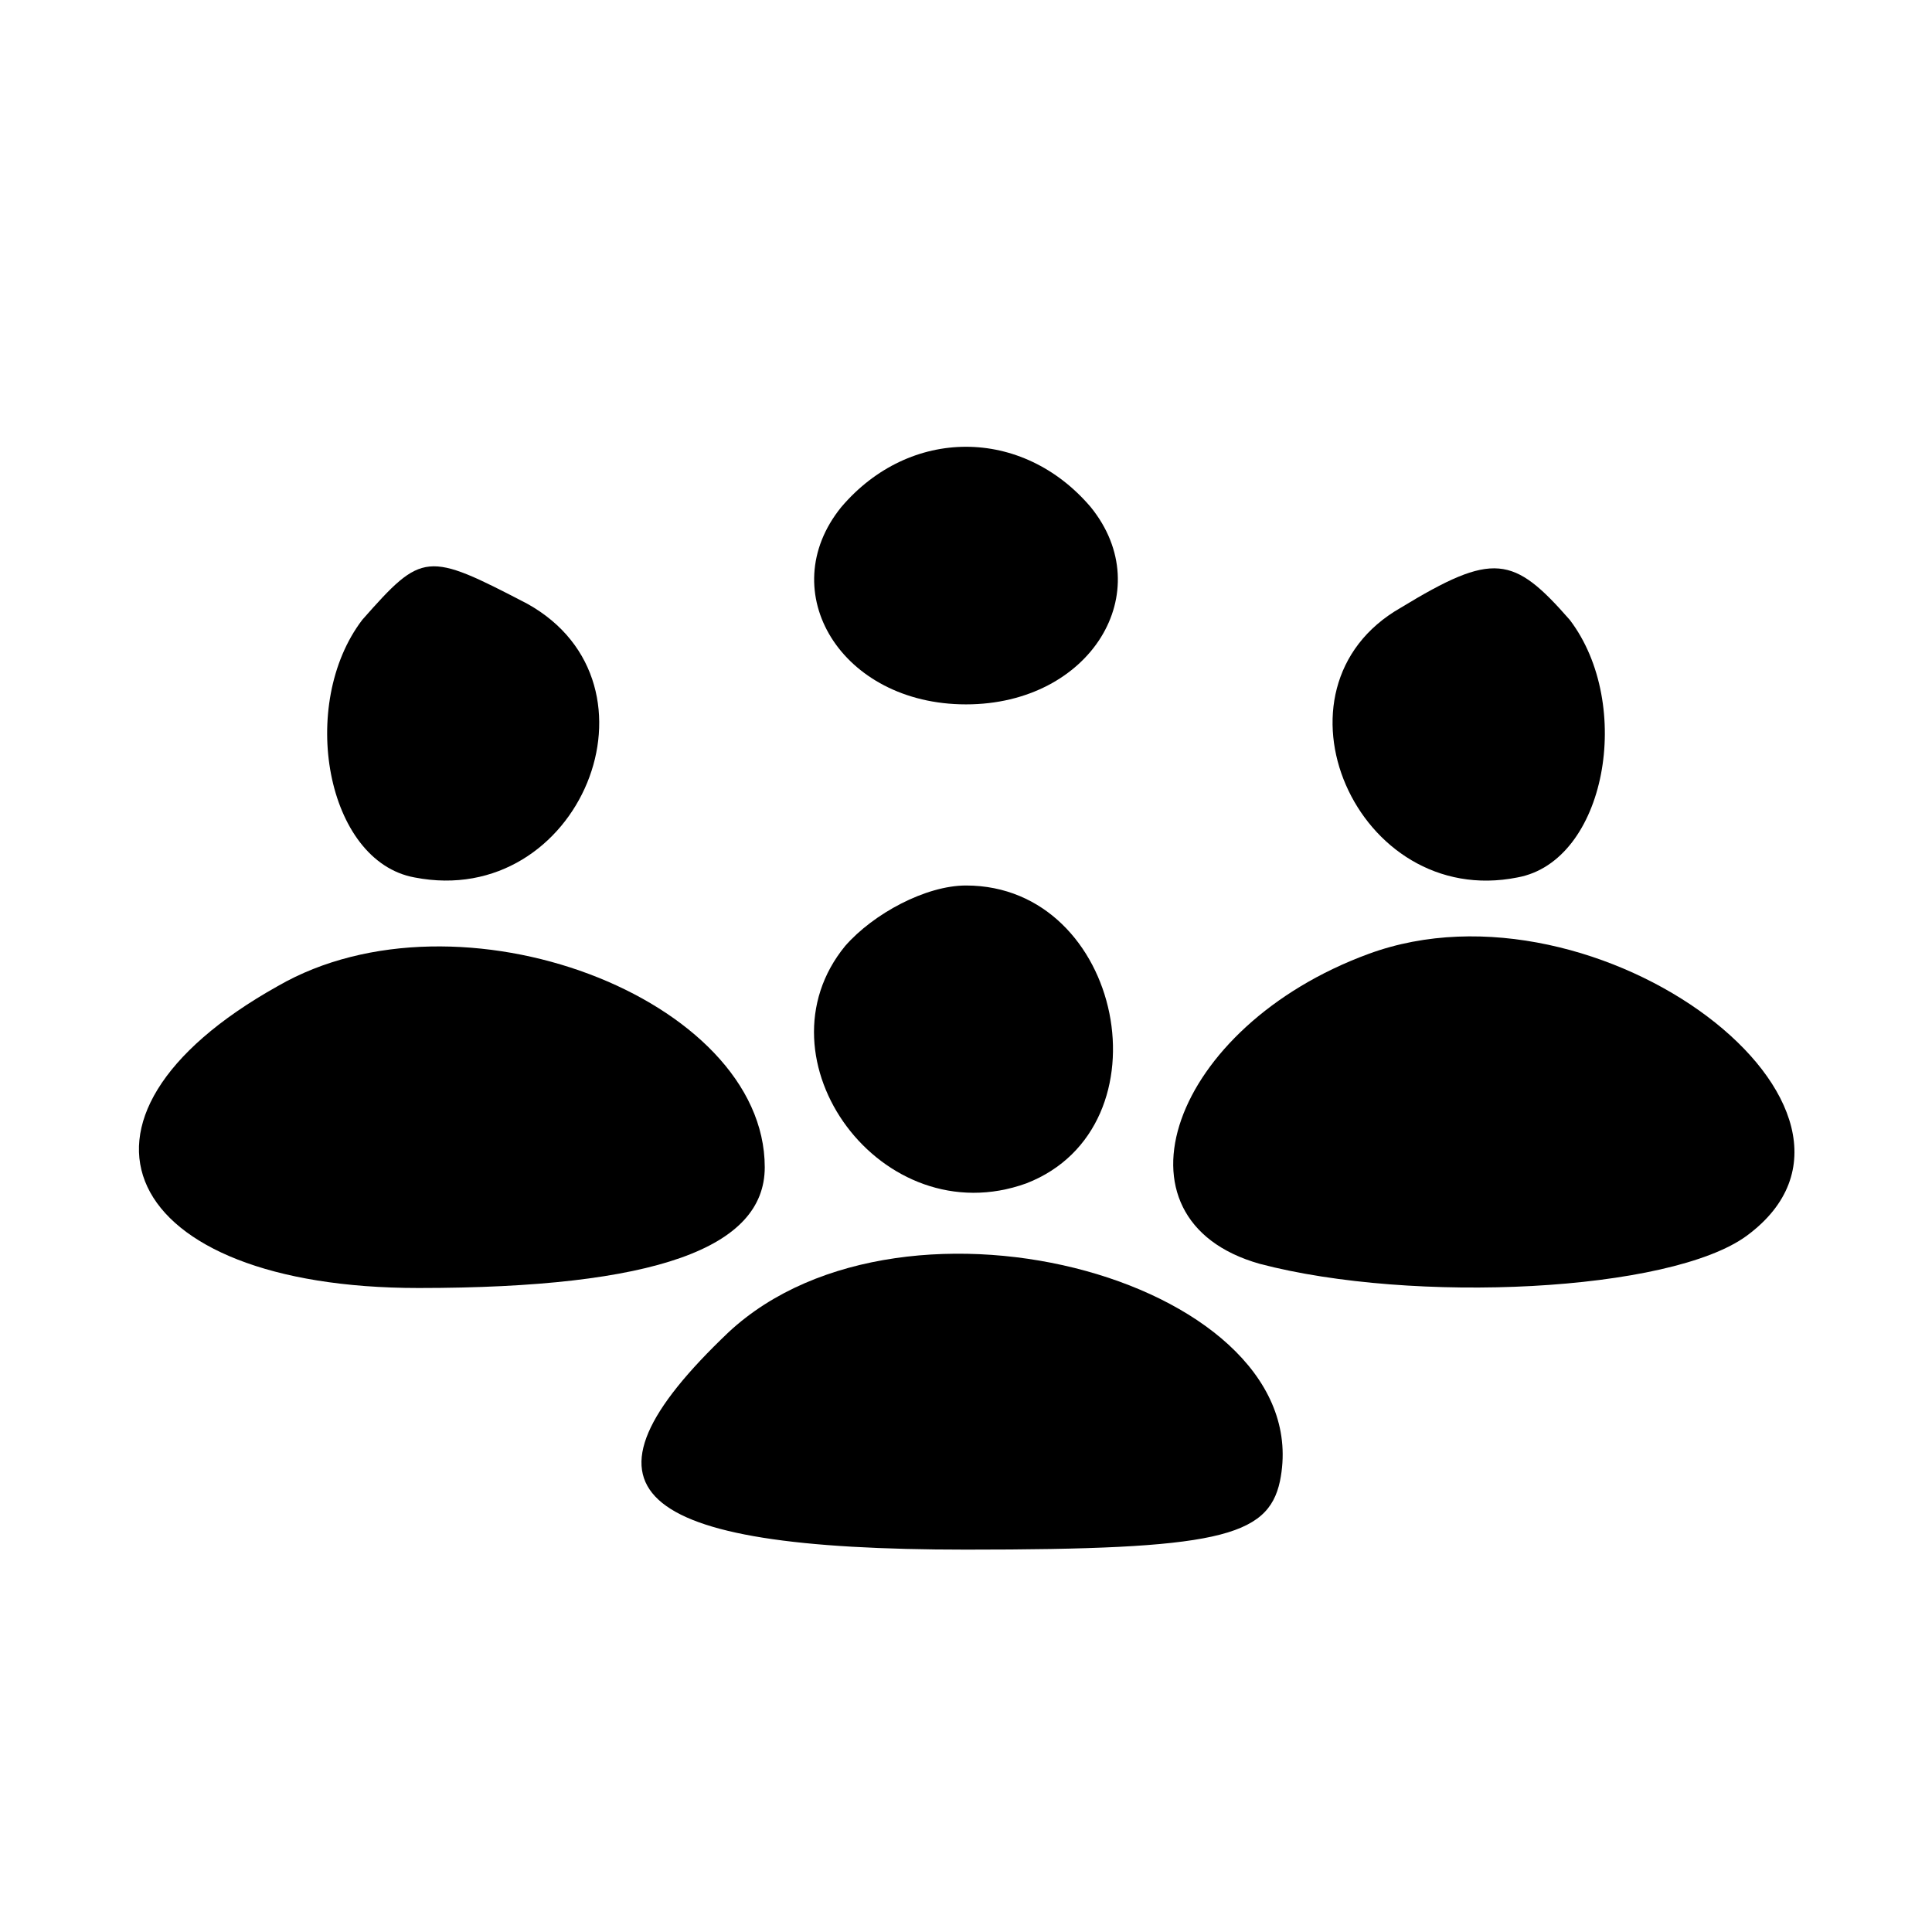<?xml version="1.0" standalone="no"?>
<!DOCTYPE svg PUBLIC "-//W3C//DTD SVG 20010904//EN"
 "http://www.w3.org/TR/2001/REC-SVG-20010904/DTD/svg10.dtd">
<svg version="1.0" xmlns="http://www.w3.org/2000/svg"
 width="48pt" height="48pt" viewBox="0 0 48 48"
 preserveAspectRatio="xMidYMid meet">

<g transform="translate(0,48) scale(0.1,-0.1)"
fill="#000000" stroke="none">
<path d="M209 354 c-17 -21 0 -49 31 -49 31 0 48 28 31 49 -17 20 -45 20 -62
0z"/>
<path d="M90 326 c-16 -21 -9 -60 13 -64 41 -8 64 48 28 68 -25 13 -26 13 -41
-4z"/>
<path d="M348 329 c-35 -20 -11 -75 29 -67 22 4 29 43 13 64 -14 16 -19 17
-42 3z"/>
<path d="M210 245 c-23 -28 9 -72 45 -59 36 14 24 74 -15 74 -10 0 -23 -7 -30
-15z"/>
<path d="M69 235 c-59 -33 -39 -75 35 -75 59 0 86 10 86 30 0 42 -76 71 -121
45z"/>
<path d="M340 243 c-49 -18 -66 -66 -27 -77 38 -10 102 -7 121 7 42 31 -37 91
-94 70z"/>
<path d="M181 149 c-41 -39 -25 -54 59 -54 62 0 75 3 78 17 10 49 -93 78 -137
37z"/>
</g>
</svg>
